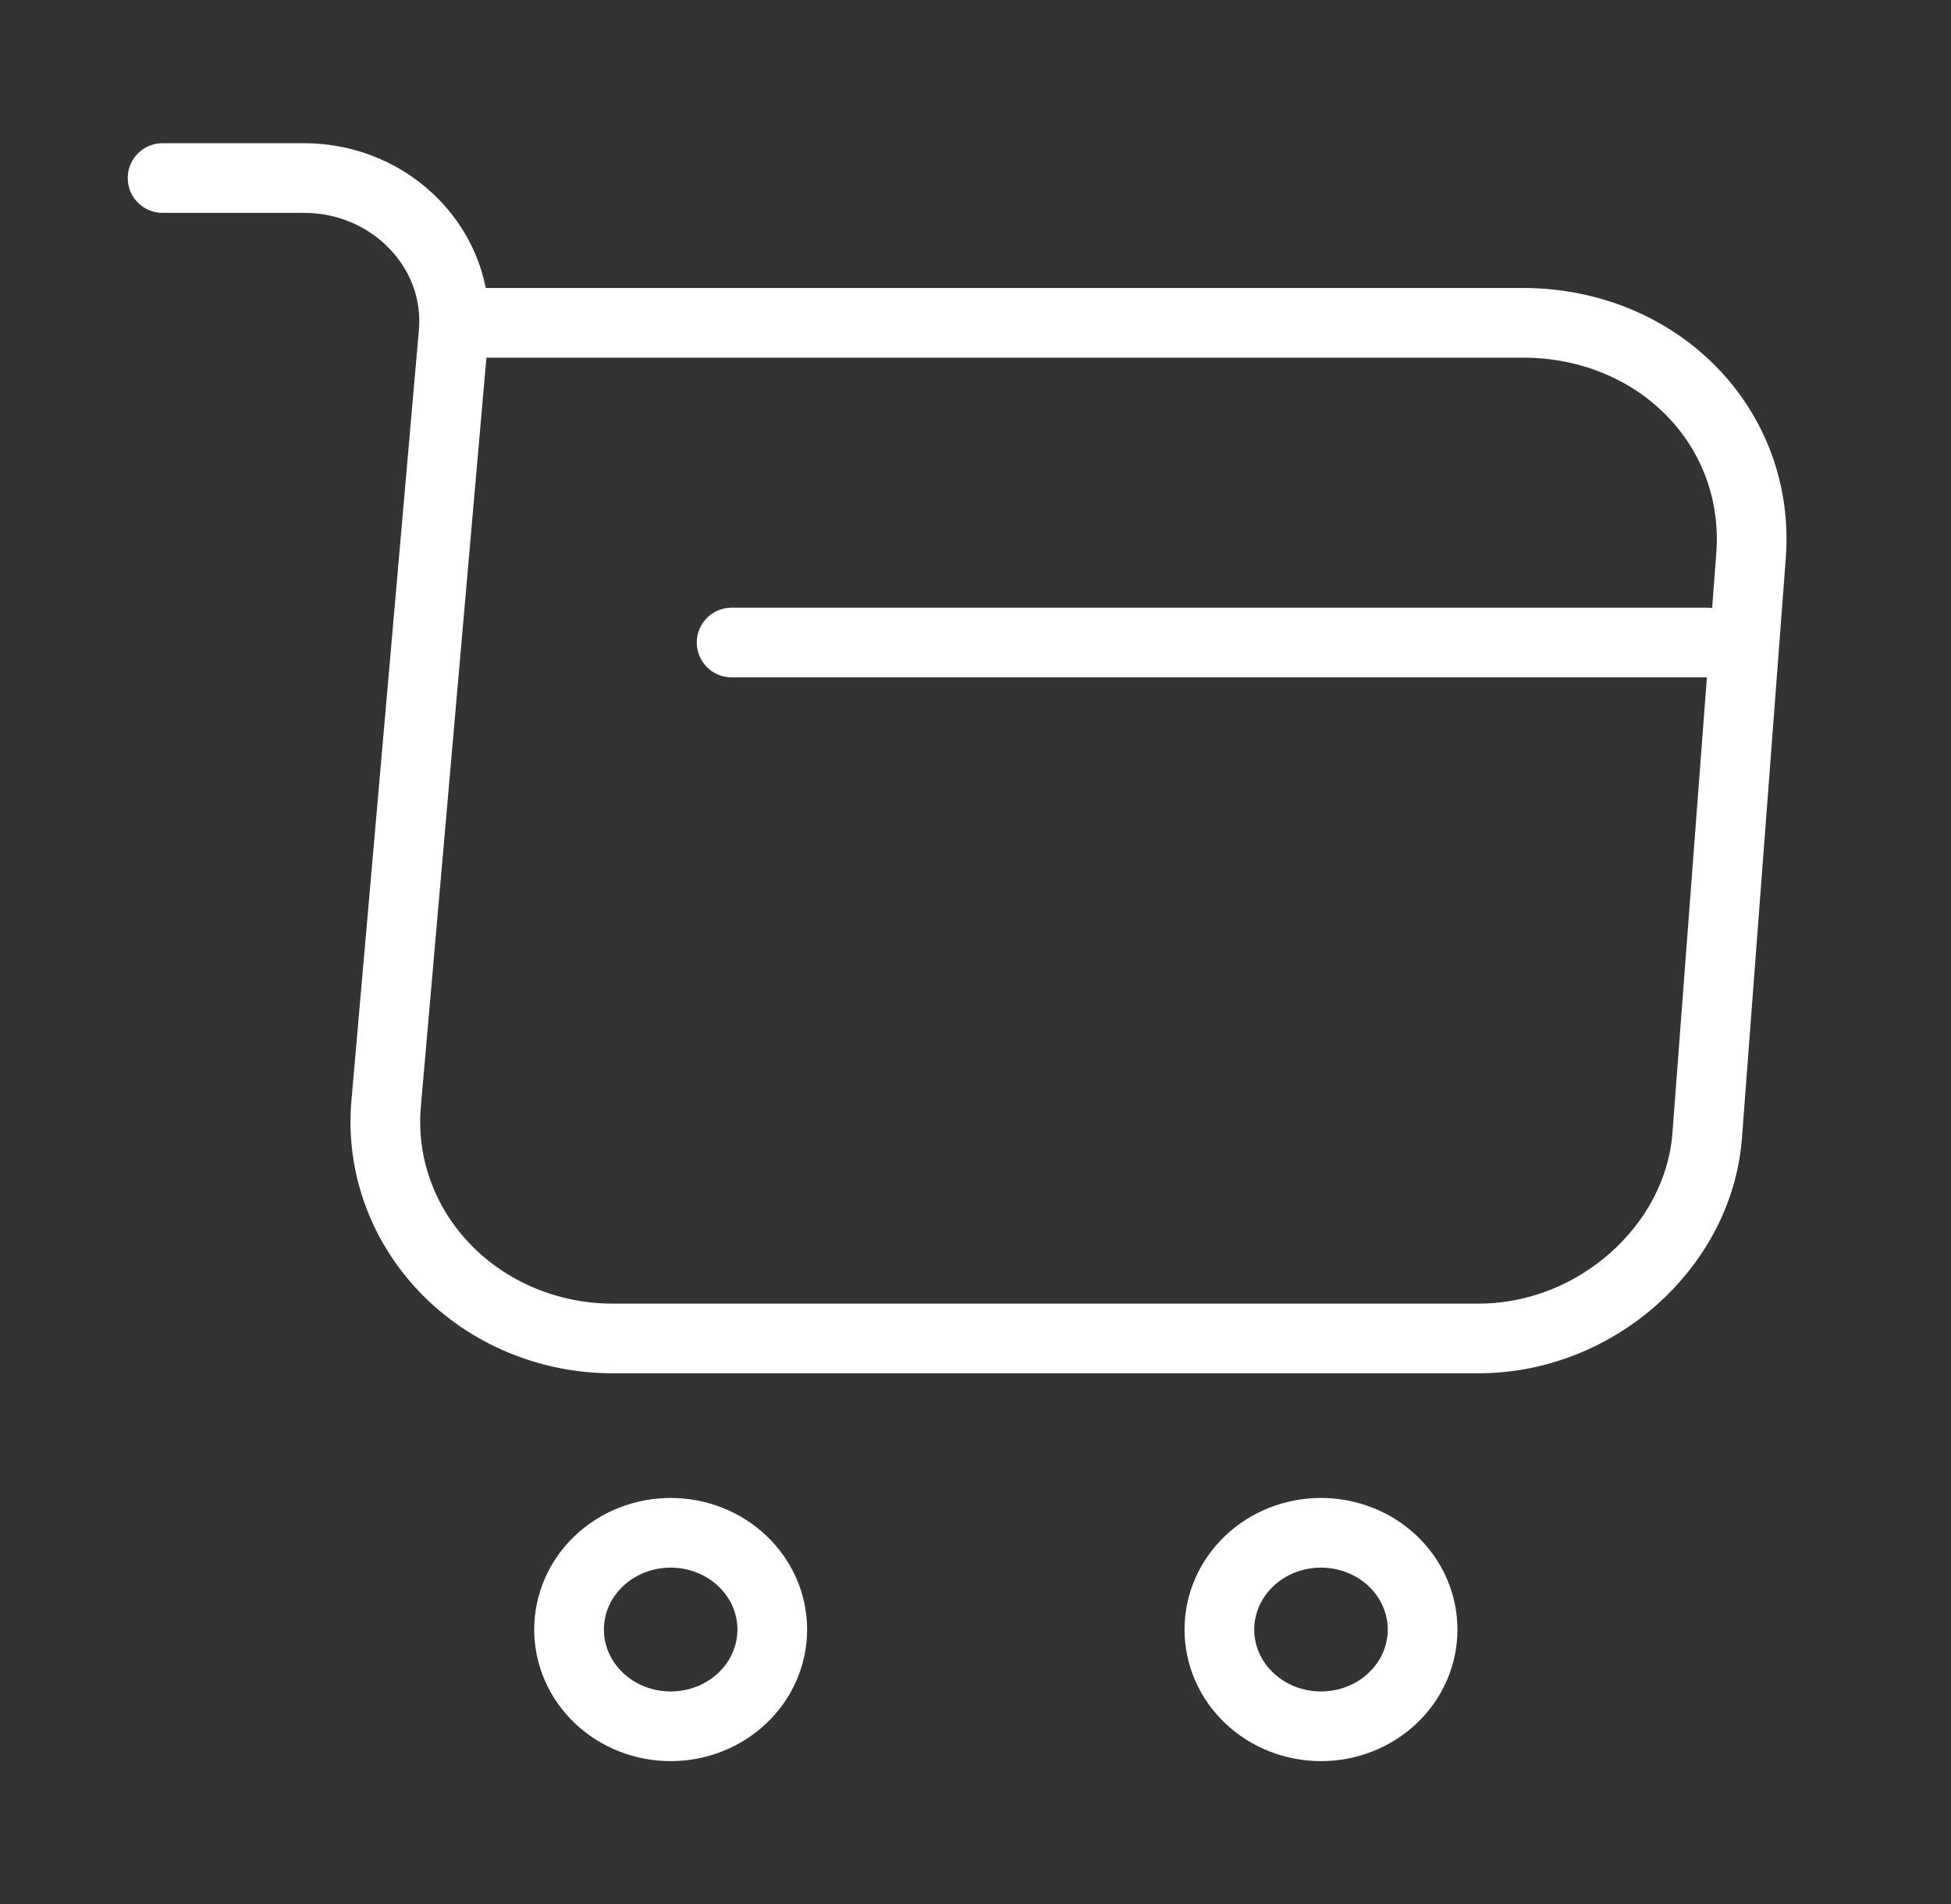 <svg width="42" height="41" viewBox="0 0 42 41" fill="none" xmlns="http://www.w3.org/2000/svg">

<rect x="0" y="0" width="42" height="41" fill="#333333" stroke="none"/>

<path d="M3.5 3.833H6.545C8.435 3.833 9.922 5.383 9.765 7.166L8.312 23.766C8.256 24.409 8.34 25.057 8.56 25.667C8.779 26.278 9.13 26.838 9.589 27.313C10.048 27.788 10.605 28.166 11.226 28.425C11.847 28.684 12.517 28.817 13.195 28.816H31.832C34.352 28.816 36.557 26.85 36.75 24.466L37.695 11.966C37.905 9.2 35.7 6.95 32.778 6.95H10.185M15.75 13.833H36.75M28.438 37.166C29.018 37.166 29.574 36.947 29.984 36.556C30.395 36.165 30.625 35.636 30.625 35.083C30.625 34.531 30.395 34.001 29.984 33.61C29.574 33.219 29.018 33 28.438 33C27.857 33 27.301 33.219 26.891 33.61C26.48 34.001 26.25 34.531 26.25 35.083C26.25 35.636 26.48 36.165 26.891 36.556C27.301 36.947 27.857 37.166 28.438 37.166ZM14.438 37.166C15.018 37.166 15.574 36.947 15.984 36.556C16.395 36.165 16.625 35.636 16.625 35.083C16.625 34.531 16.395 34.001 15.984 33.61C15.574 33.219 15.018 33 14.438 33C13.857 33 13.301 33.219 12.891 33.61C12.48 34.001 12.25 34.531 12.25 35.083C12.25 35.636 12.48 36.165 12.891 36.556C13.301 36.947 13.857 37.166 14.438 37.166Z" stroke="white" stroke-width="1.5" stroke-miterlimit="10" stroke-linecap="round" stroke-linejoin="round" />
</svg>
